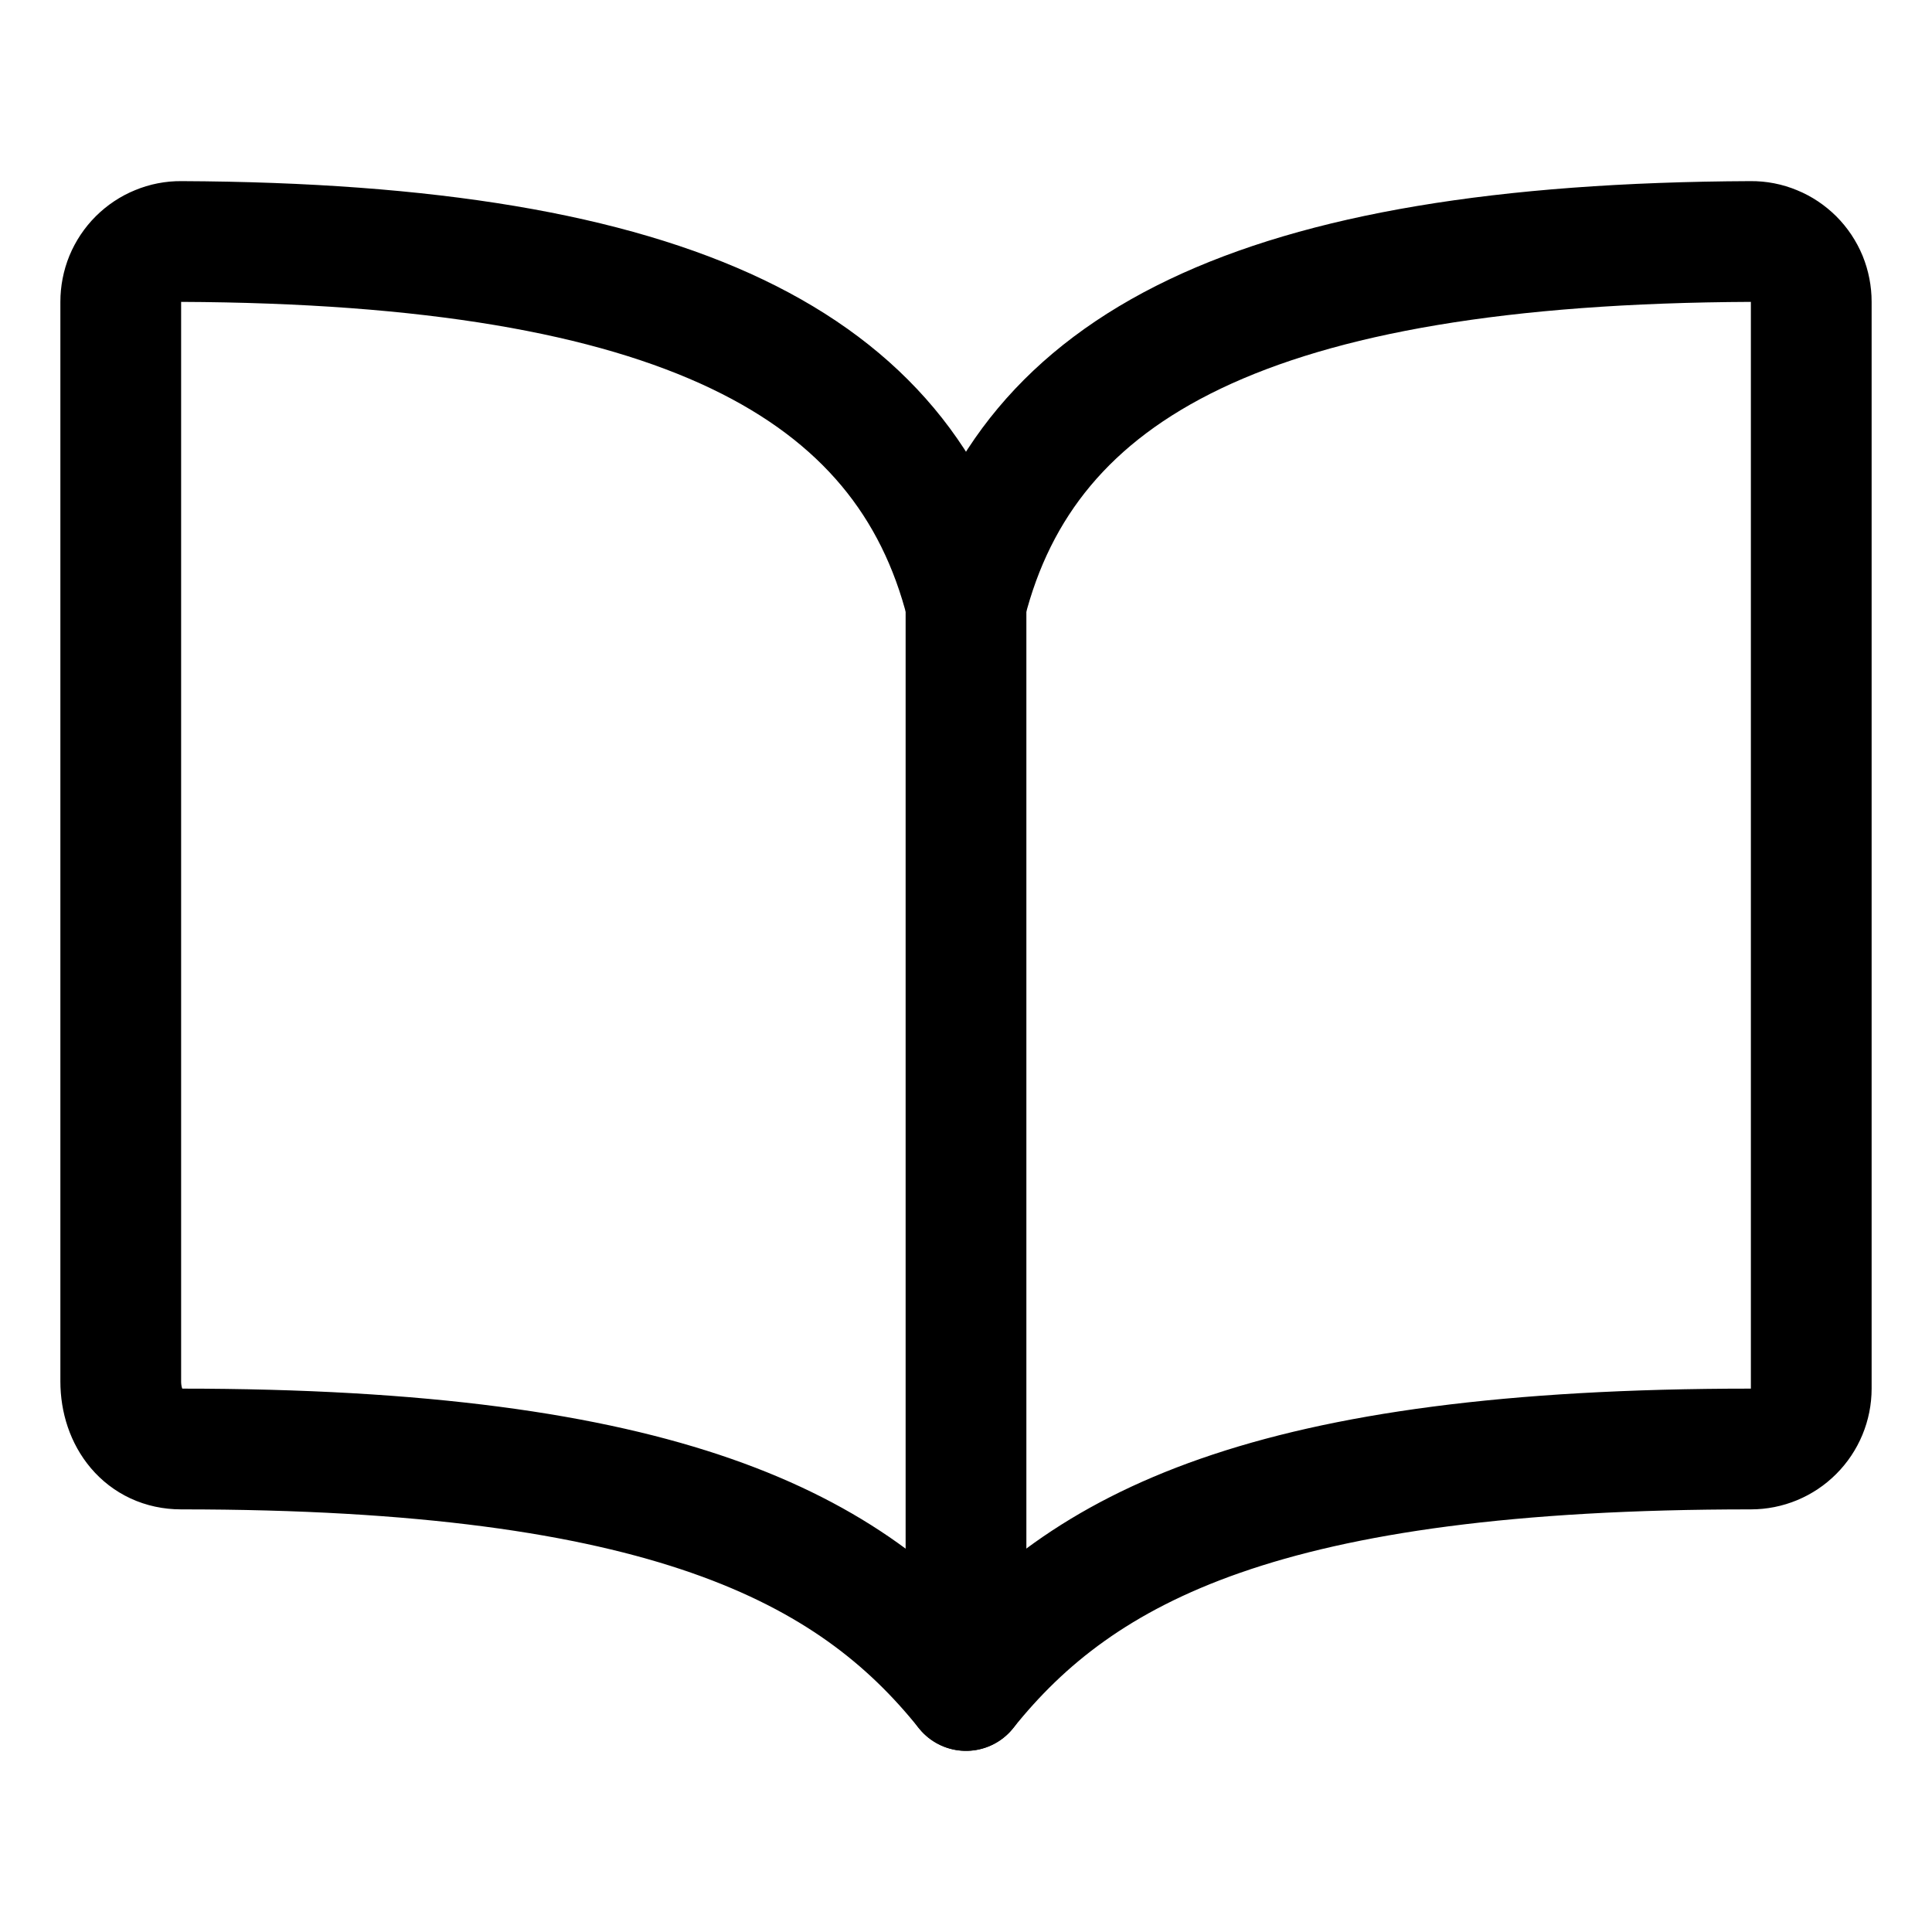 <svg width="24" height="24" viewBox="0 0 24 24" fill="none" xmlns="http://www.w3.org/2000/svg">
<path d="M12 7.5C12.75 4.539 15.583 3.027 21.75 3C21.849 2.999 21.946 3.018 22.037 3.056C22.129 3.093 22.211 3.149 22.281 3.218C22.351 3.288 22.406 3.371 22.444 3.462C22.481 3.553 22.5 3.651 22.5 3.75V17.25C22.5 17.448 22.421 17.639 22.28 17.78C22.14 17.921 21.949 18 21.75 18C15.75 18 13.432 19.209 12 21C10.576 19.218 8.25 18 2.25 18C1.787 18 1.5 17.622 1.5 17.159V3.75C1.5 3.651 1.519 3.553 1.556 3.462C1.594 3.371 1.649 3.288 1.719 3.218C1.789 3.149 1.871 3.093 1.963 3.056C2.054 3.018 2.151 2.999 2.25 3C8.417 3.027 11.25 4.539 12 7.5Z" stroke="black" stroke-width="1.5" stroke-linecap="round" stroke-linejoin="round"/>
<path d="M12 7.499V20.999" stroke="black" stroke-width="1.5" stroke-linecap="round" stroke-linejoin="round"/>
</svg>
